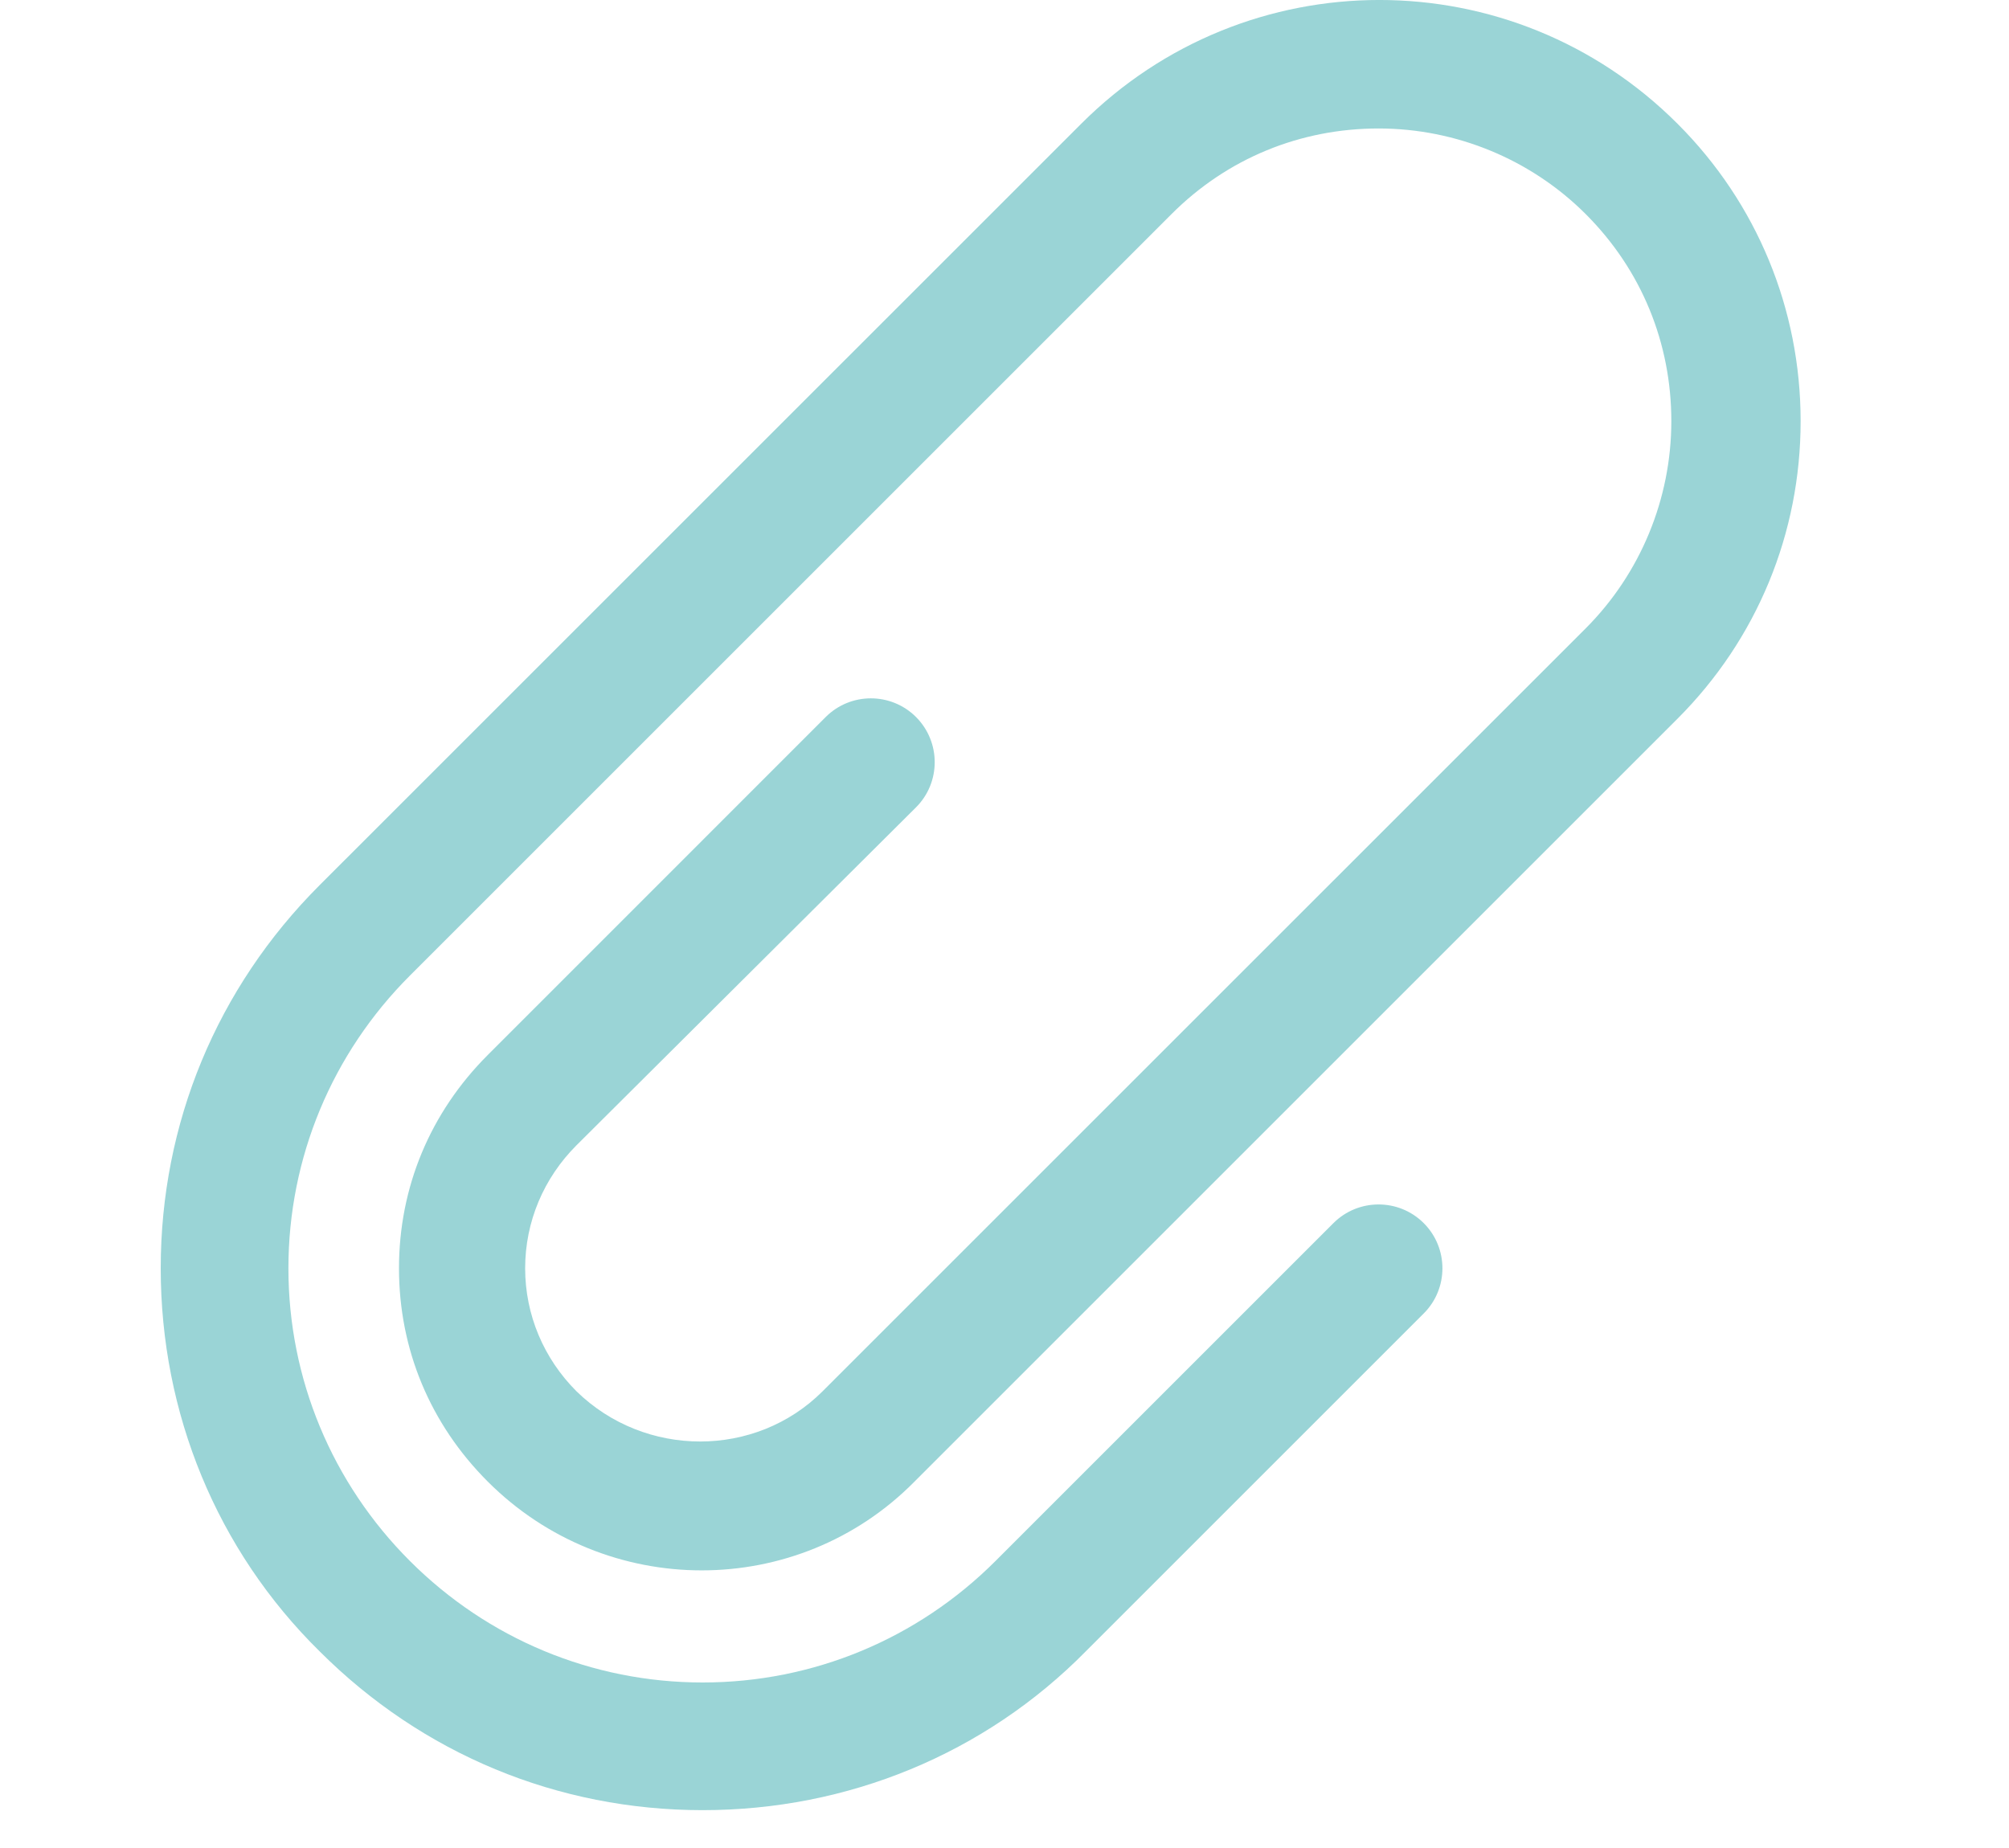 <svg width="25" height="23" viewBox="0 0 25 23" fill="none" xmlns="http://www.w3.org/2000/svg">
<path d="M11.399 10.048C11.709 9.738 11.709 9.235 11.399 8.924C11.089 8.614 10.585 8.614 10.275 8.924L6.07 13.13C5.353 13.847 4.965 14.777 4.965 15.785C4.965 16.793 5.353 17.723 6.07 18.44C7.543 19.913 9.926 19.913 11.38 18.44L20.876 8.944C21.864 7.955 22.407 6.638 22.407 5.242C22.407 3.847 21.864 2.529 20.876 1.541C18.822 -0.514 15.508 -0.514 13.454 1.541L3.977 11.017C2.698 12.296 2 13.983 2 15.785C2 17.587 2.698 19.293 3.977 20.552C5.256 21.831 6.942 22.529 8.744 22.529C10.546 22.529 12.252 21.831 13.512 20.552L17.717 16.347C18.027 16.037 18.027 15.533 17.717 15.223C17.407 14.913 16.903 14.913 16.593 15.223L12.388 19.428C11.419 20.397 10.12 20.94 8.744 20.94C7.368 20.94 6.07 20.397 5.101 19.428C4.132 18.459 3.589 17.161 3.589 15.785C3.589 14.409 4.132 13.111 5.101 12.142L14.578 2.665C15.275 1.967 16.186 1.599 17.155 1.599C18.124 1.599 19.054 1.986 19.733 2.665C20.43 3.362 20.798 4.273 20.798 5.242C20.798 6.211 20.411 7.141 19.733 7.82L10.236 17.316C9.403 18.149 8.027 18.149 7.174 17.316C6.767 16.909 6.535 16.366 6.535 15.785C6.535 15.204 6.767 14.661 7.174 14.254L11.399 10.048V10.048Z" fill="#9AD4D6"/>
</svg>
